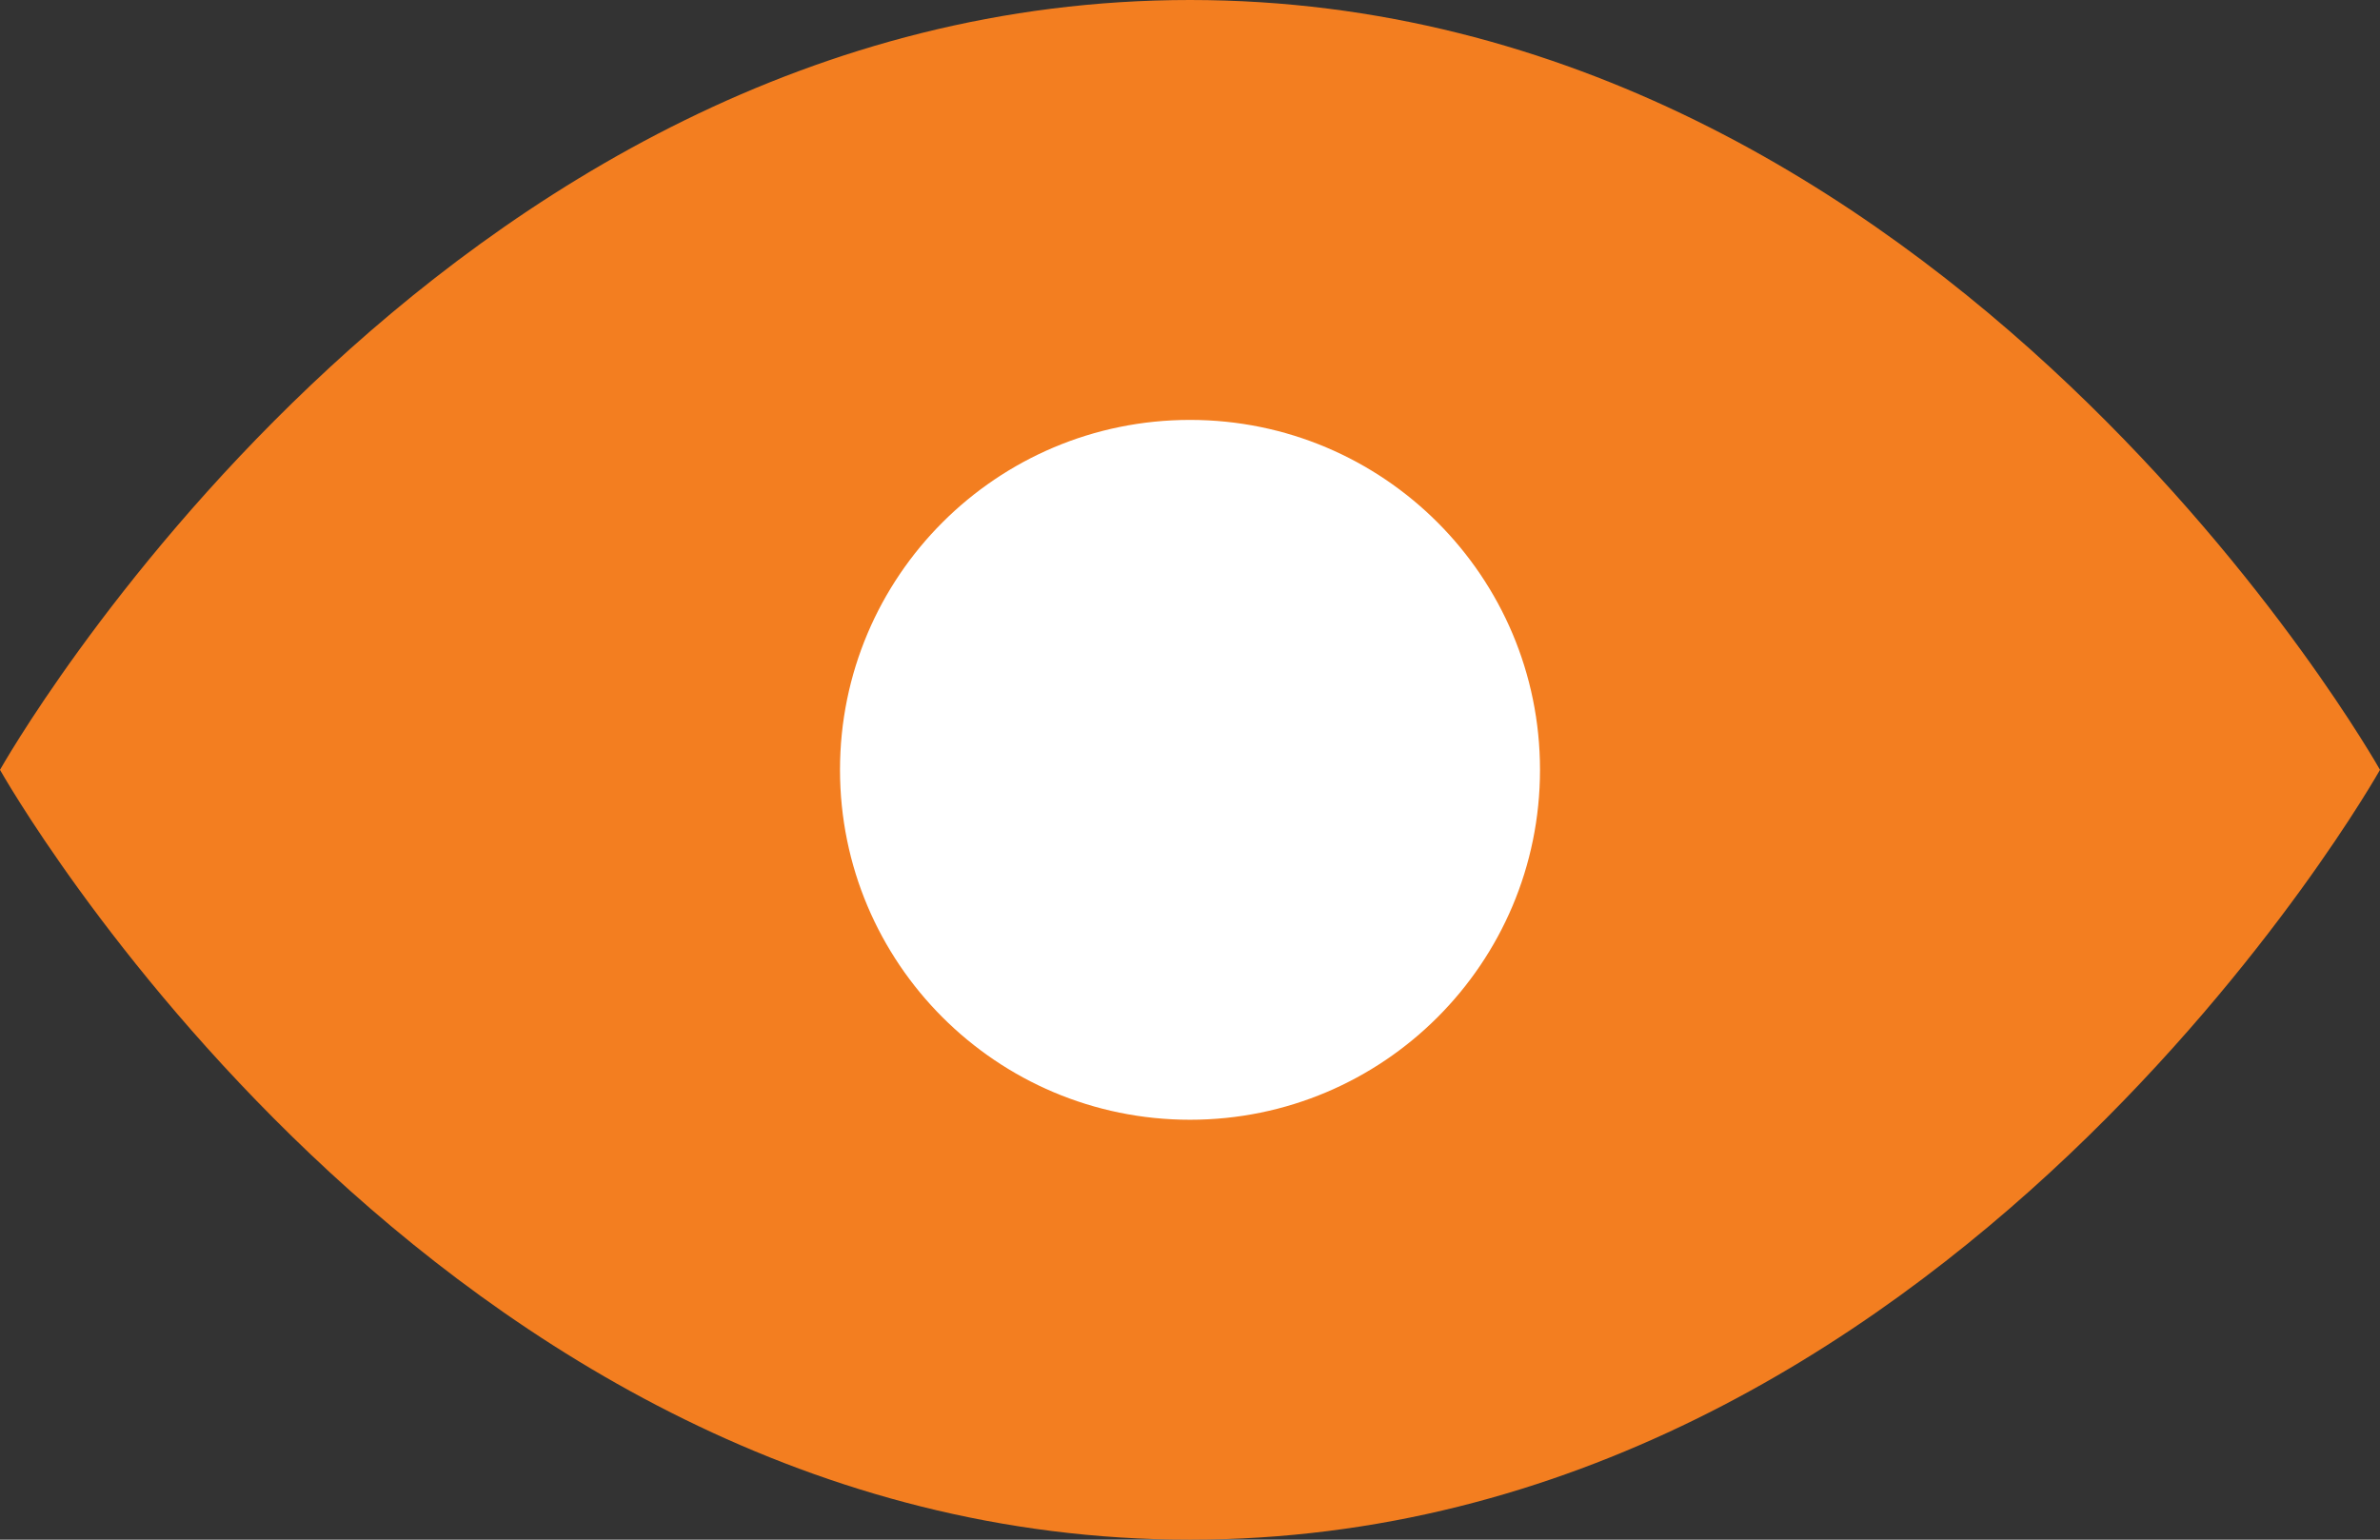 <svg width="17" height="11" viewBox="0 0 17 11" fill="none" xmlns="http://www.w3.org/2000/svg">
<rect x="0" y="0" width="17" height="11" fill="#333333" stroke="none"/>
<path d="M0 5.5C0 5.5 3.091 0 8.5 0C13.909 0 17 5.5 17 5.5C17 5.5 13.909 11 8.5 11C3.091 11 0 5.5 0 5.5Z" fill="#F37E20"/>
<path d="M8.5 8C9.881 8 11 6.881 11 5.5C11 4.119 9.881 3 8.5 3C7.119 3 6 4.119 6 5.5C6 6.881 7.119 8 8.5 8Z" fill="white"/>
</svg>
